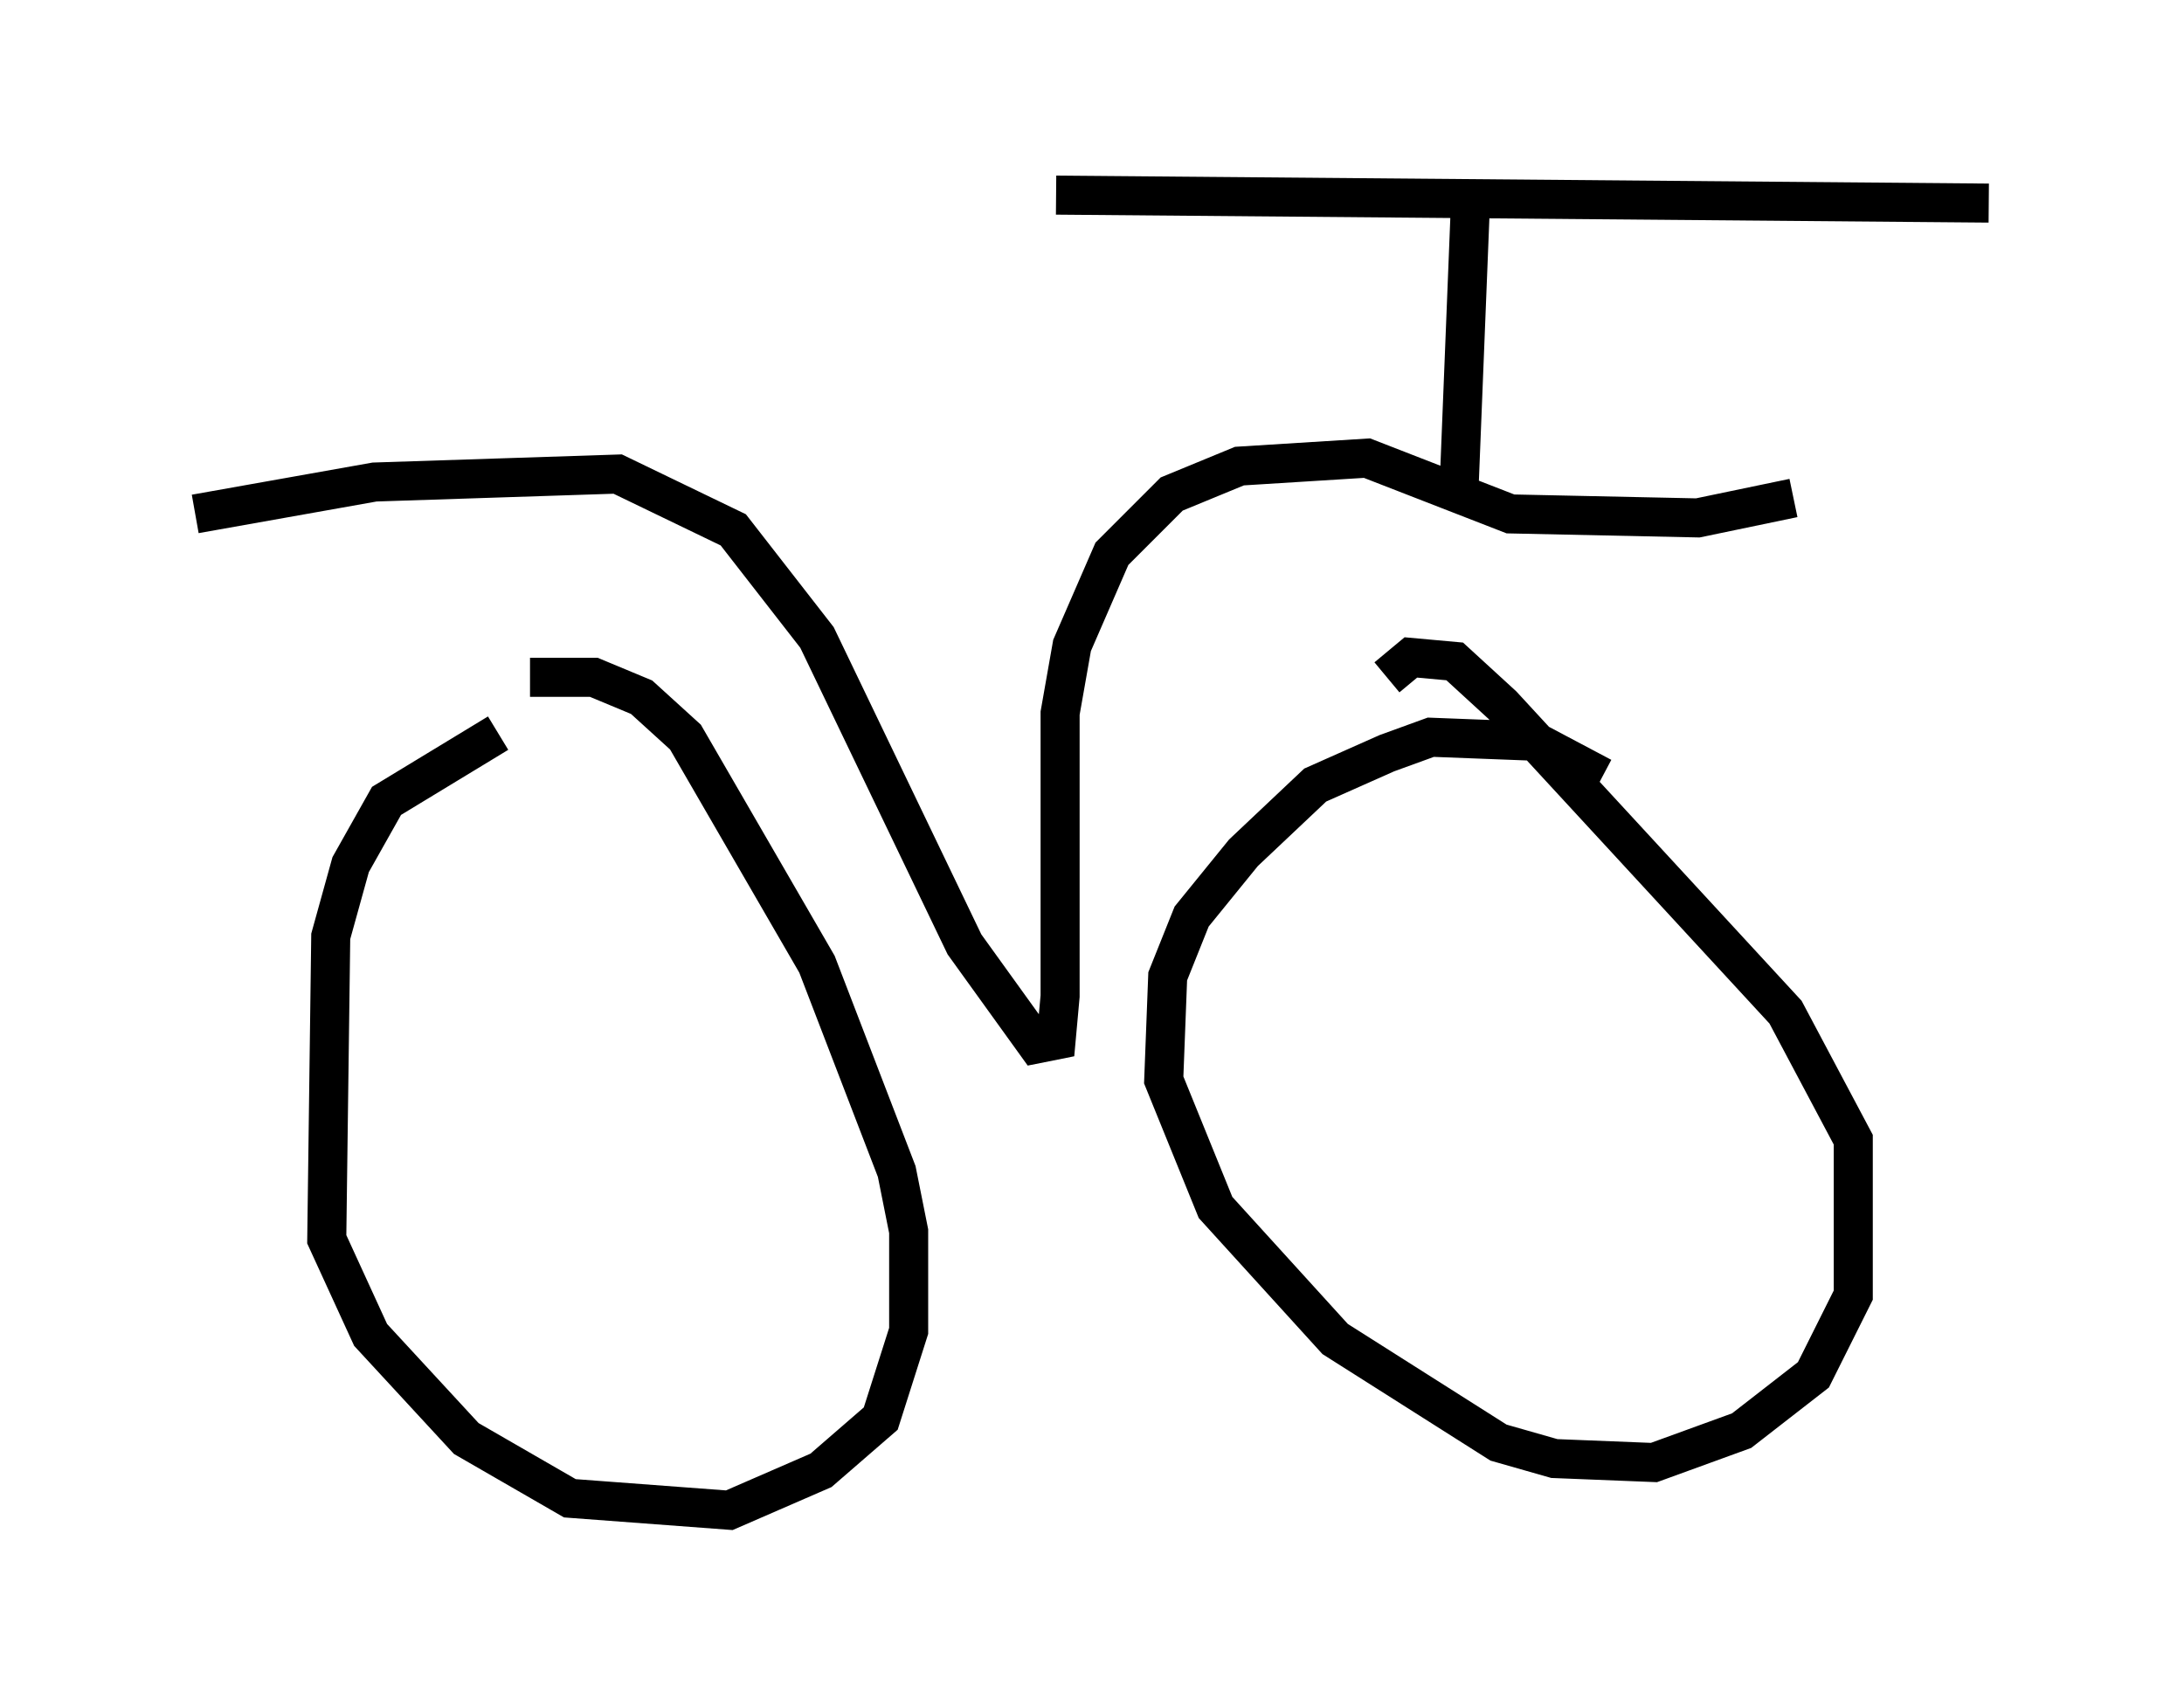 <?xml version="1.0" encoding="utf-8" ?>
<svg baseProfile="full" height="43.688" version="1.1" width="55.938" xmlns="http://www.w3.org/2000/svg" xmlns:ev="http://www.w3.org/2001/xml-events" xmlns:xlink="http://www.w3.org/1999/xlink"><defs /><rect fill="white" height="43.688" width="55.938" x="0" y="0" /><path d="M41.342, 20.415 m-0.306, -0.51 l-1.735, -0.919 -2.654, -0.102 l-1.123, 0.408 -1.838, 0.817 l-1.838, 1.735 -1.327, 1.633 l-0.613, 1.531 -0.102, 2.654 l1.327, 3.267 3.063, 3.369 l4.185, 2.654 1.429, 0.408 l2.552, 0.102 2.246, -0.817 l1.838, -1.429 1.021, -2.042 l0.0, -3.981 -1.735, -3.267 l-7.248, -7.861 -1.225, -1.123 l-1.123, -0.102 -0.613, 0.51 m-22.765, 1.429 l-2.858, 1.735 -0.919, 1.633 l-0.51, 1.838 -0.102, 7.758 l1.123, 2.45 2.45, 2.654 l2.654, 1.531 4.083, 0.306 l2.348, -1.021 1.531, -1.327 l0.715, -2.246 0.0, -2.552 l-0.306, -1.531 -2.042, -5.308 l-3.369, -5.819 -1.123, -1.021 l-1.225, -0.51 -1.633, 0.0 m-8.575, -4.185 l4.594, -0.817 6.227, -0.204 l2.96, 1.429 2.144, 2.756 l3.777, 7.861 1.838, 2.552 l0.51, -0.102 0.102, -1.123 l0.0, -7.248 0.306, -1.735 l1.021, -2.348 1.531, -1.531 l1.735, -0.715 3.267, -0.204 l3.675, 1.429 4.798, 0.102 l2.45, -0.51 m-8.575, 0.0 l0.306, -7.656 m-10.617, -0.102 l23.888, 0.204 " fill="none" stroke="black" stroke-width="1" /></svg>